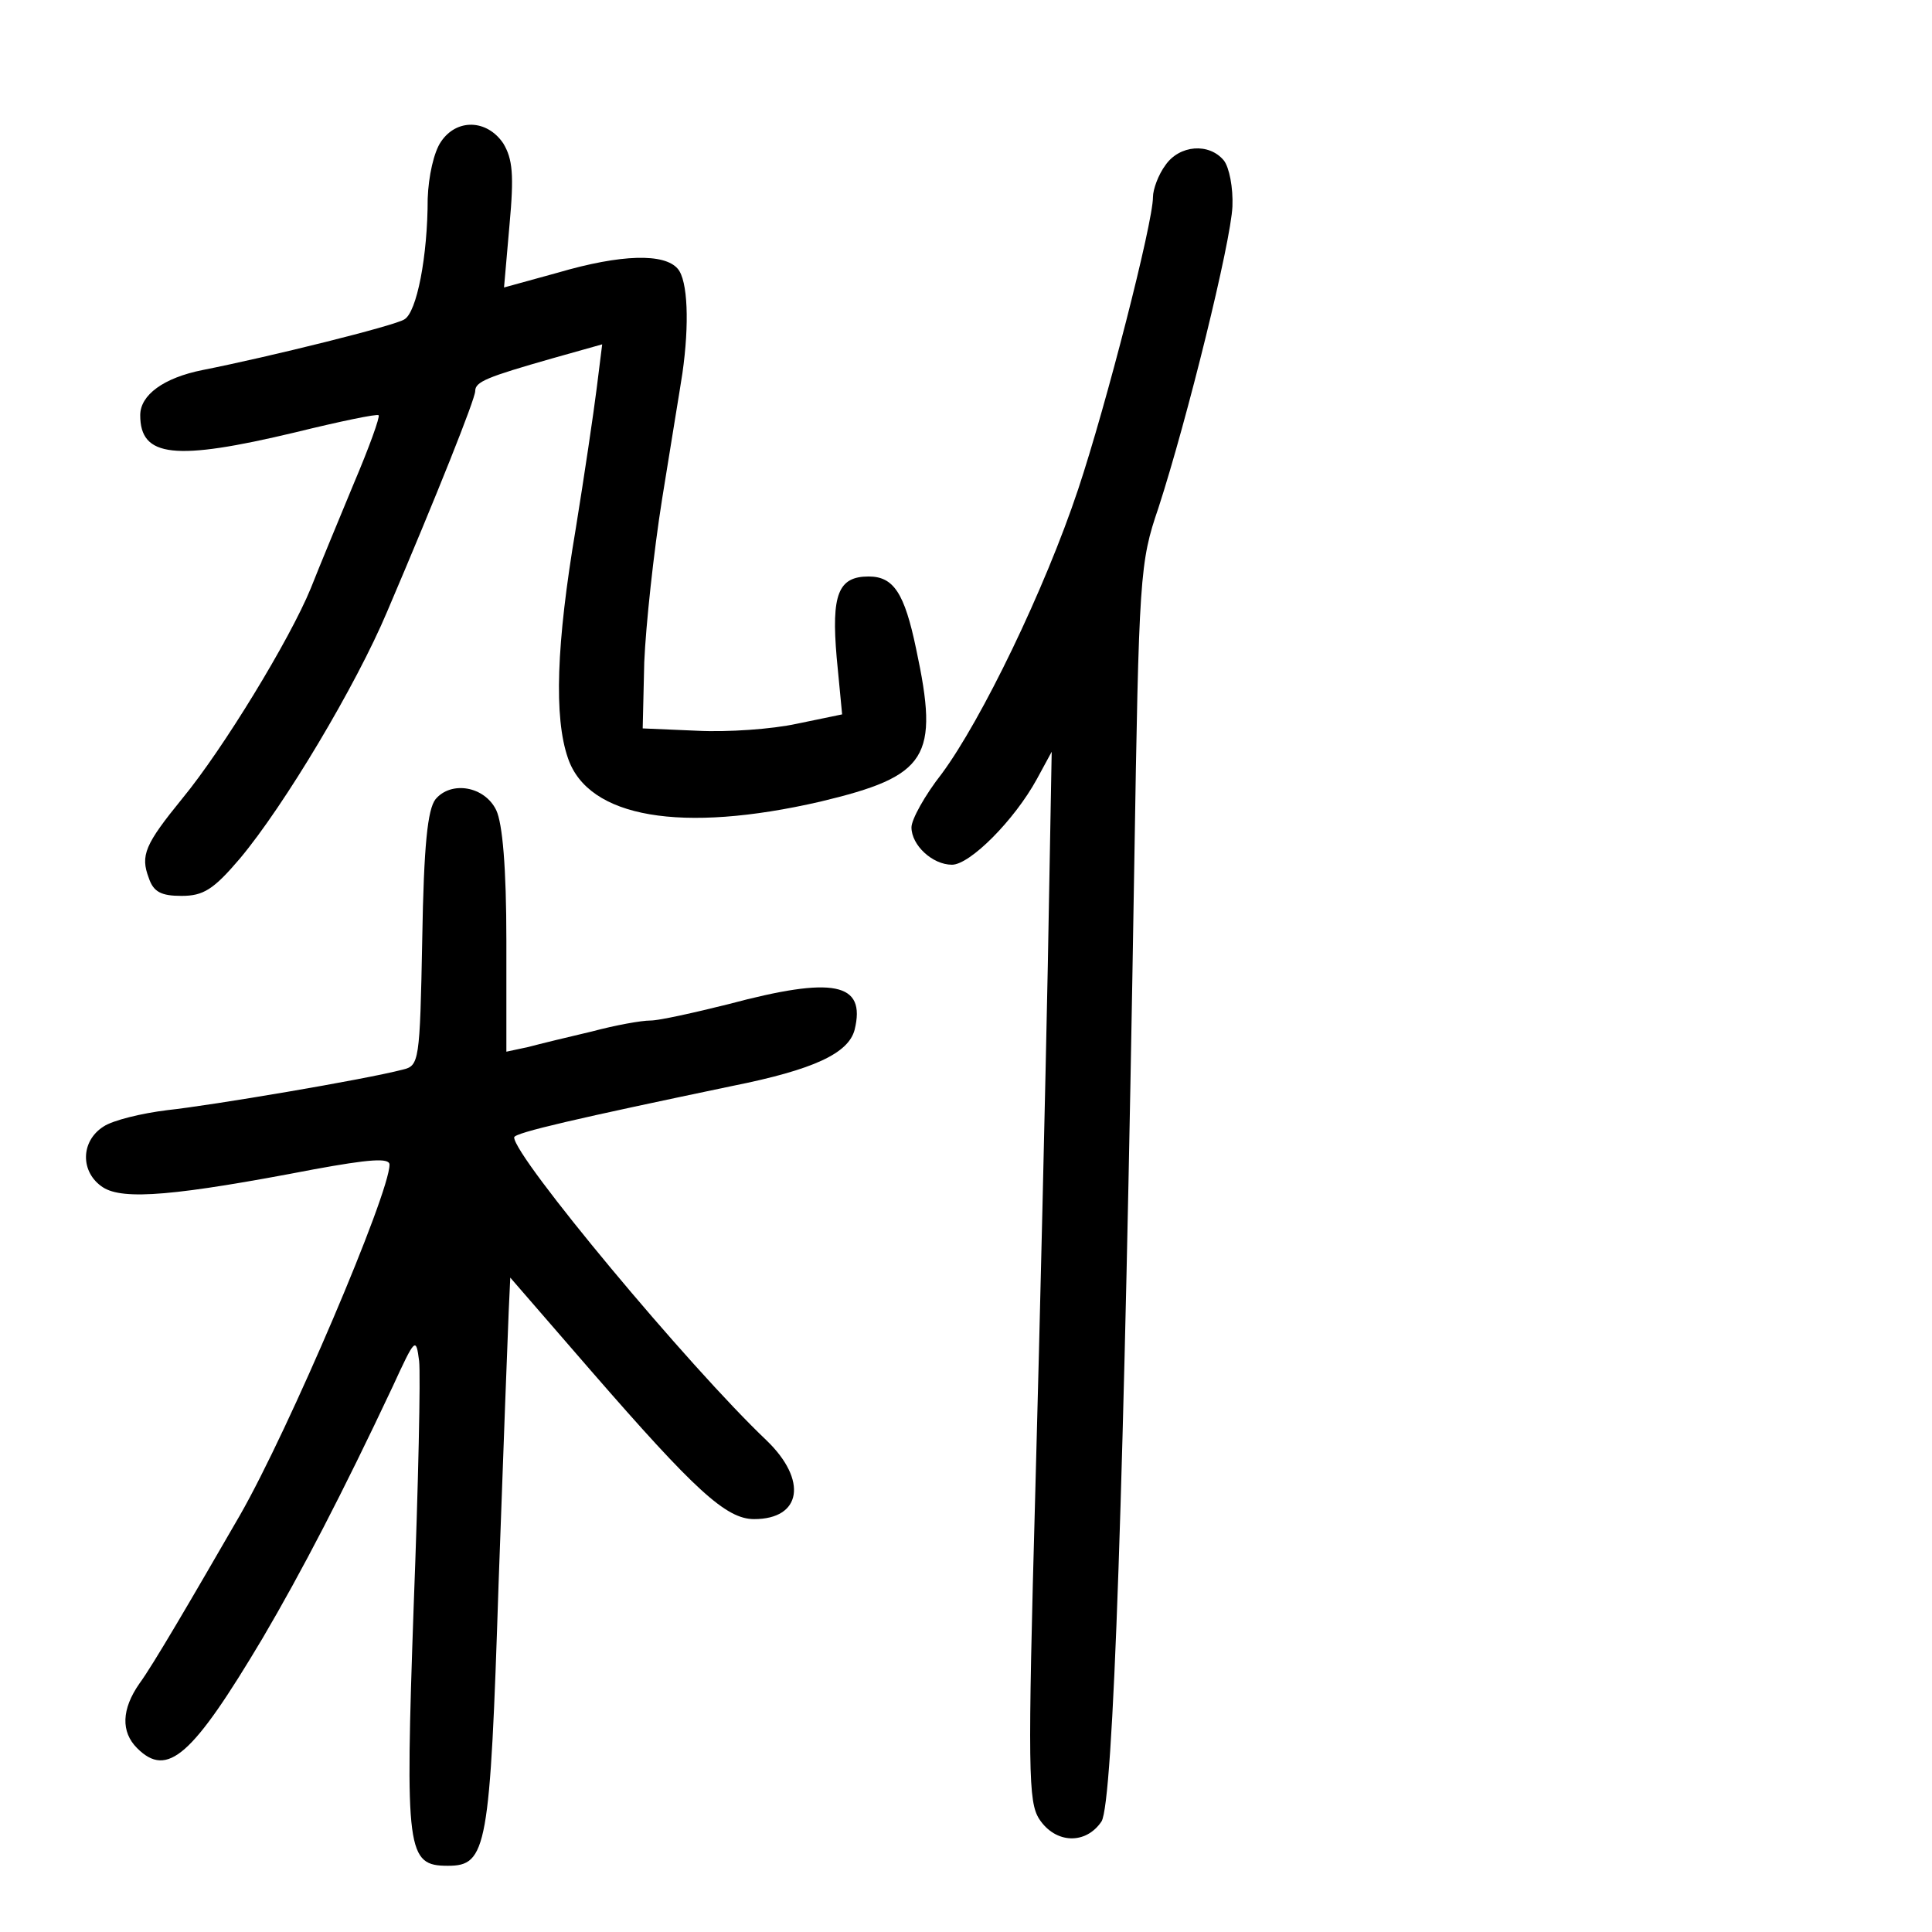 <?xml version="1.0" standalone="no"?>
<!DOCTYPE svg PUBLIC "-//W3C//DTD SVG 20010904//EN"
 "http://www.w3.org/TR/2001/REC-SVG-20010904/DTD/svg10.dtd">
<svg version="1.0" xmlns="http://www.w3.org/2000/svg"
 width="248pt" height="248pt" viewBox="0 0 248 248"
 preserveAspectRatio="xMidYMid meet">
<g transform="translate(0,248) scale(0.1,-0.1)"
fill="#000000" stroke="none">
<path d="M566 2298 c-9 -13 -16 -44 -17 -73 0 -74 -14 -146 -30 -155 -12 -8
-173 -48 -259 -65 -50 -10 -80 -32 -80 -58 0 -54 44 -59 199 -22 57 14 105 24
107 22 2 -2 -12 -41 -32 -88 -19 -46 -44 -106 -55 -134 -27 -66 -113 -207
-165 -270 -48 -59 -54 -73 -43 -102 6 -18 16 -23 42 -23 28 0 41 8 75 48 57
68 149 222 189 317 64 150 113 273 113 283 0 12 15 18 99 42 l64 18 -7 -56
c-4 -32 -16 -113 -27 -181 -25 -148 -28 -242 -10 -294 26 -77 146 -97 324 -56
138 33 153 56 123 196 -15 72 -29 93 -61 93 -39 0 -48 -23 -41 -104 l7 -73
-58 -12 c-32 -7 -89 -11 -128 -9 l-70 3 2 85 c2 47 12 141 23 210 11 69 23
141 26 161 9 63 7 119 -6 134 -17 20 -72 19 -154 -5 l-69 -19 7 80 c6 65 4 85
-8 105 -21 31 -60 32 -80 2z"/>
<path d="M1496 2268 c-9 -12 -16 -31 -16 -41 0 -33 -60 -267 -96 -375 -43
-129 -124 -296 -175 -365 -22 -28 -39 -59 -39 -69 0 -23 27 -48 52 -48 23 0
80 57 109 110 l19 35 -5 -275 c-3 -151 -10 -454 -16 -673 -10 -361 -9 -400 5
-422 21 -32 60 -33 80 -3 15 25 29 429 42 1228 6 371 7 388 31 458 37 114 93
341 95 387 1 24 -4 50 -11 59 -19 23 -57 20 -75 -6z"/>
<path d="M559 1454 c-10 -13 -15 -58 -17 -180 -3 -157 -4 -162 -25 -167 -50
-13 -246 -46 -302 -52 -33 -4 -70 -13 -82 -21 -30 -19 -30 -59 -1 -78 26 -17
94 -11 271 23 71 13 97 15 97 6 0 -37 -129 -340 -192 -450 -63 -109 -112 -193
-129 -216 -23 -33 -24 -62 -3 -83 39 -39 71 -10 161 141 50 85 103 187 167
323 29 63 30 64 34 33 2 -18 -1 -159 -7 -315 -11 -316 -9 -333 44 -333 50 0
54 22 65 362 6 169 12 327 13 350 l2 43 104 -120 c133 -153 173 -190 209 -190
61 0 69 50 16 101 -100 95 -324 364 -324 389 0 6 84 25 280 66 105 21 149 42
157 72 15 61 -27 69 -162 33 -44 -11 -89 -21 -100 -21 -12 0 -45 -6 -75 -14
-30 -7 -67 -16 -82 -20 l-28 -6 0 142 c0 95 -5 151 -13 168 -15 31 -58 38 -78
14z"/>
</g>
</svg>
